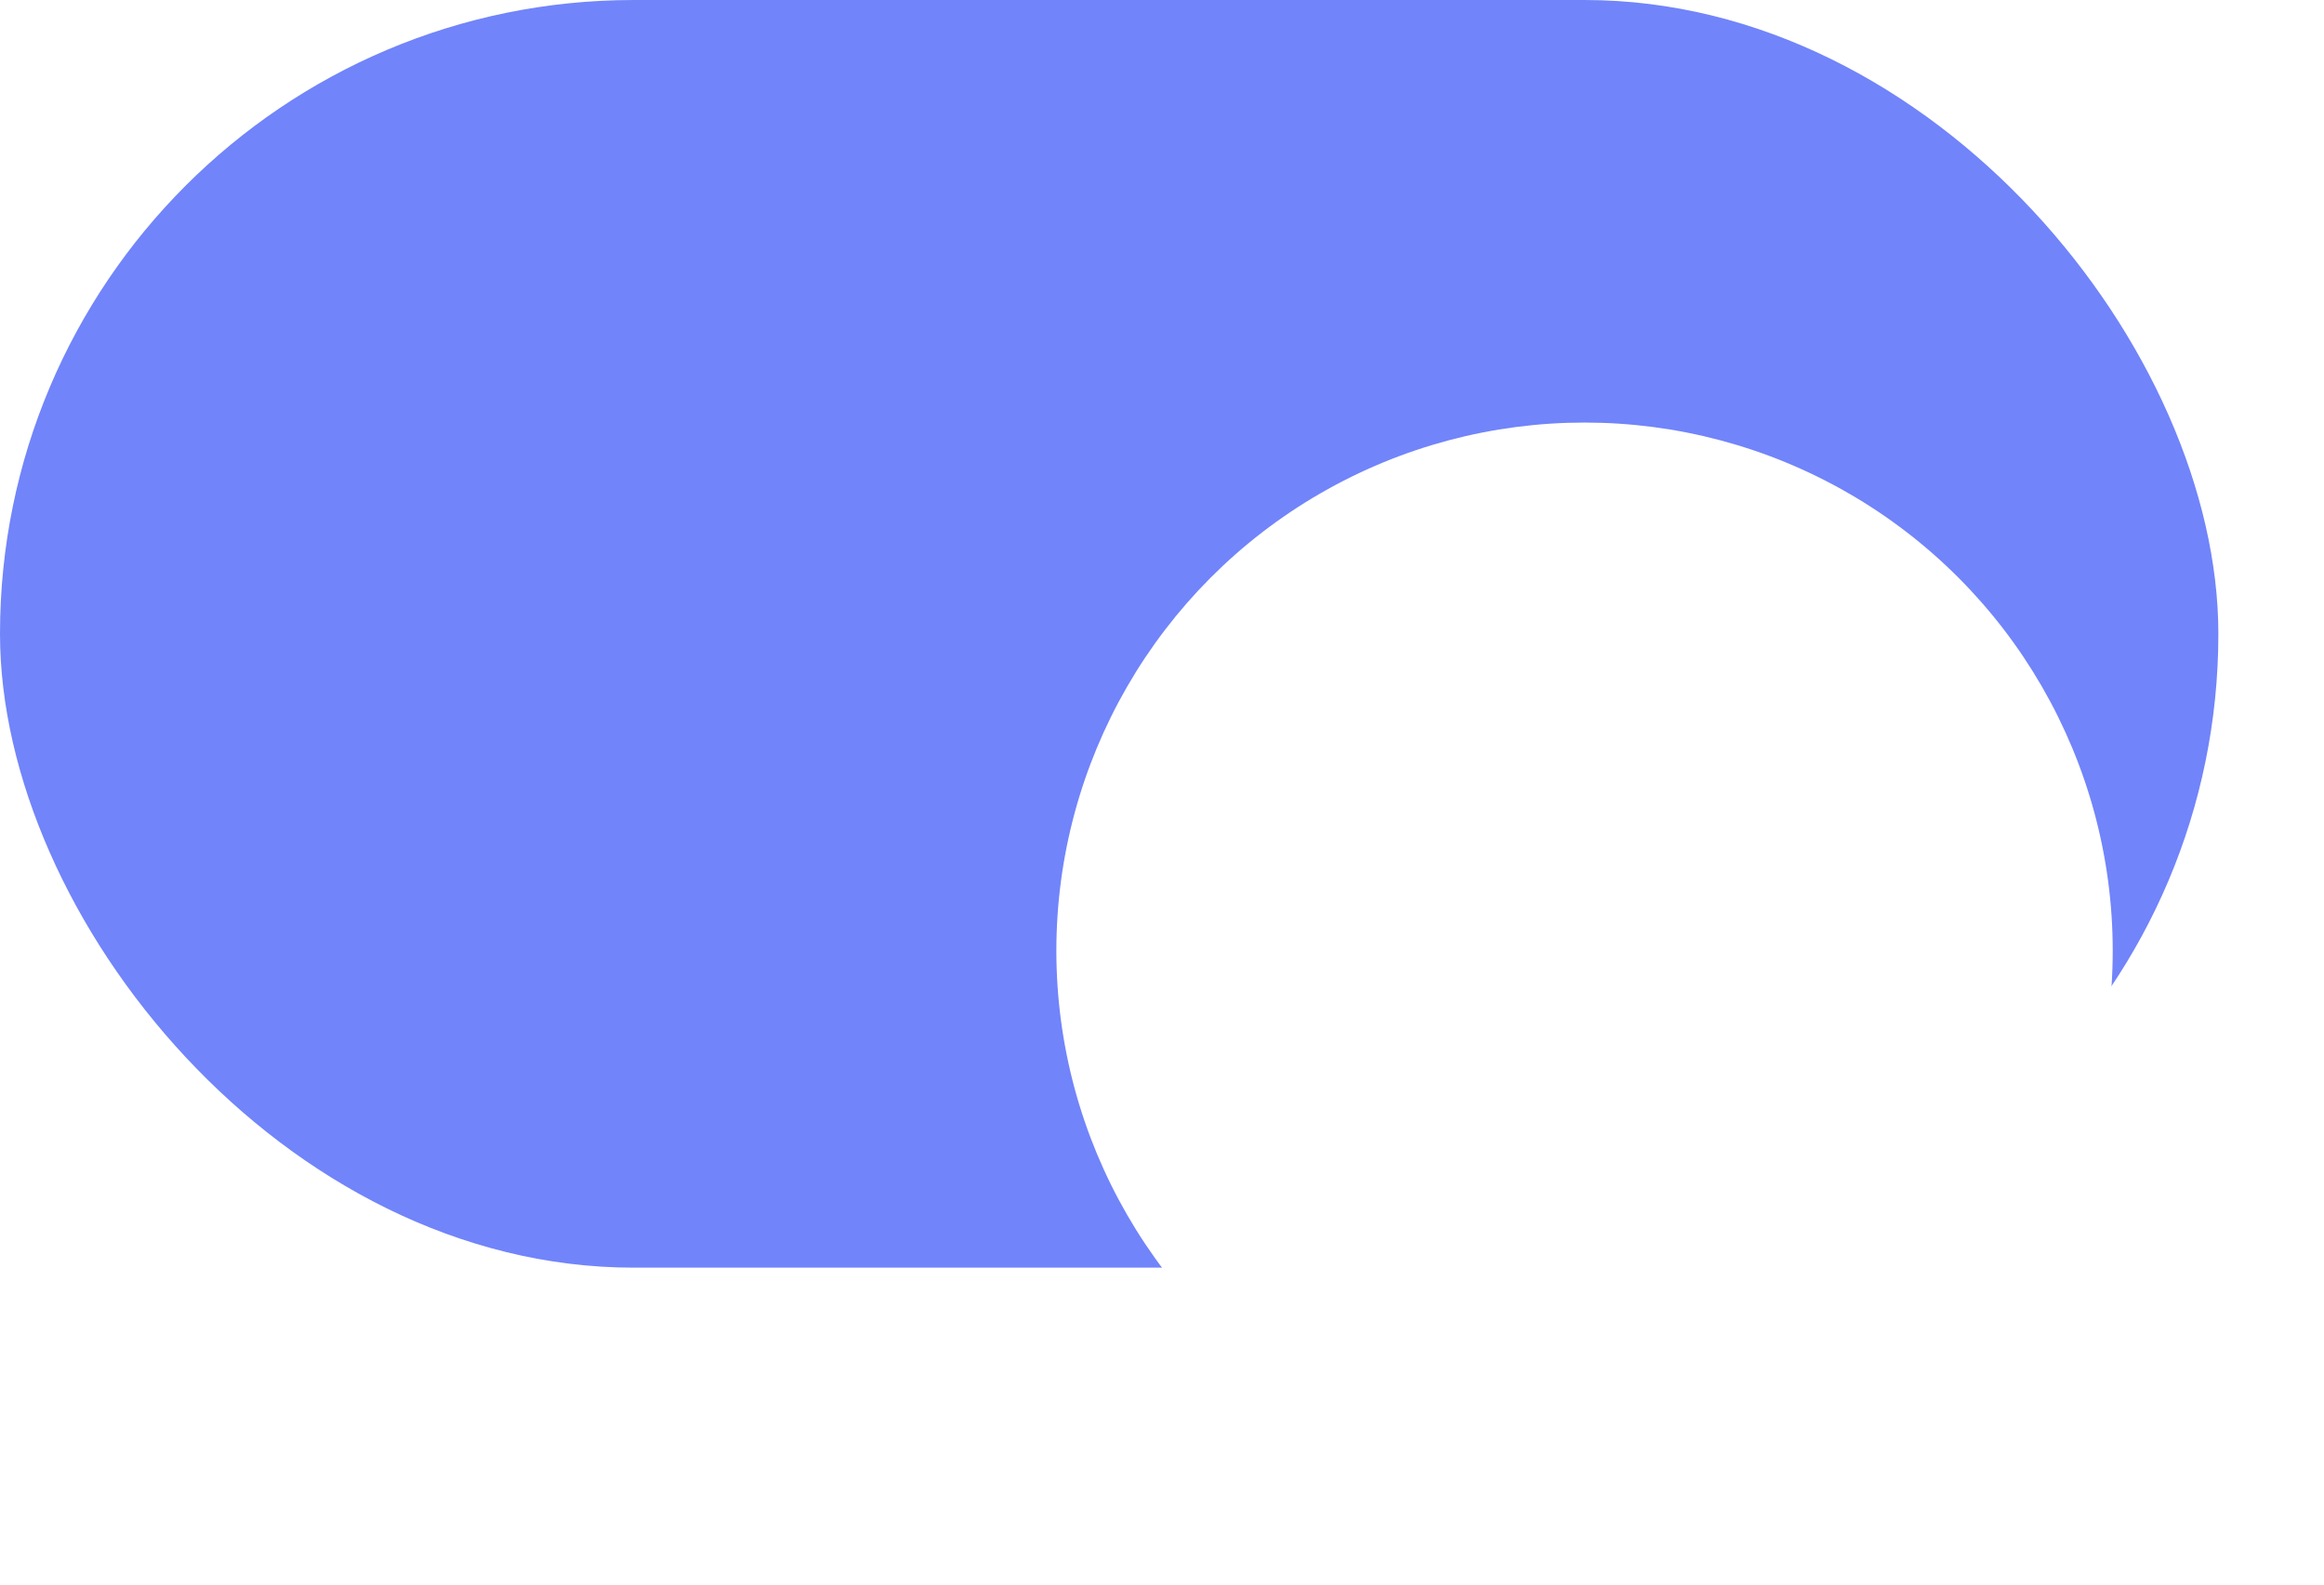 <svg width="44" height="30" viewBox="0 0 44 30" fill="none" xmlns="http://www.w3.org/2000/svg">
<rect width="42" height="24" rx="12" fill="#7184FA"/>
<g filter="url(#filter0_dd_3758_1887)">
<circle cx="30" cy="12" r="10" fill="white"/>
</g>
<defs>
<filter id="filter0_dd_3758_1887" x="16" y="2" width="28" height="28" filterUnits="userSpaceOnUse" color-interpolation-filters="sRGB">
<feFlood flood-opacity="0" result="BackgroundImageFix"/>
<feColorMatrix in="SourceAlpha" type="matrix" values="0 0 0 0 0 0 0 0 0 0 0 0 0 0 0 0 0 0 127 0" result="hardAlpha"/>
<feOffset dy="4"/>
<feGaussianBlur stdDeviation="2"/>
<feComposite in2="hardAlpha" operator="out"/>
<feColorMatrix type="matrix" values="0 0 0 0 0 0 0 0 0 0 0 0 0 0 0 0 0 0 0.08 0"/>
<feBlend mode="normal" in2="BackgroundImageFix" result="effect1_dropShadow_3758_1887"/>
<feColorMatrix in="SourceAlpha" type="matrix" values="0 0 0 0 0 0 0 0 0 0 0 0 0 0 0 0 0 0 127 0" result="hardAlpha"/>
<feOffset dy="2"/>
<feGaussianBlur stdDeviation="1"/>
<feComposite in2="hardAlpha" operator="out"/>
<feColorMatrix type="matrix" values="0 0 0 0 0 0 0 0 0 0 0 0 0 0 0 0 0 0 0.04 0"/>
<feBlend mode="normal" in2="effect1_dropShadow_3758_1887" result="effect2_dropShadow_3758_1887"/>
<feBlend mode="normal" in="SourceGraphic" in2="effect2_dropShadow_3758_1887" result="shape"/>
</filter>
</defs>
</svg>
